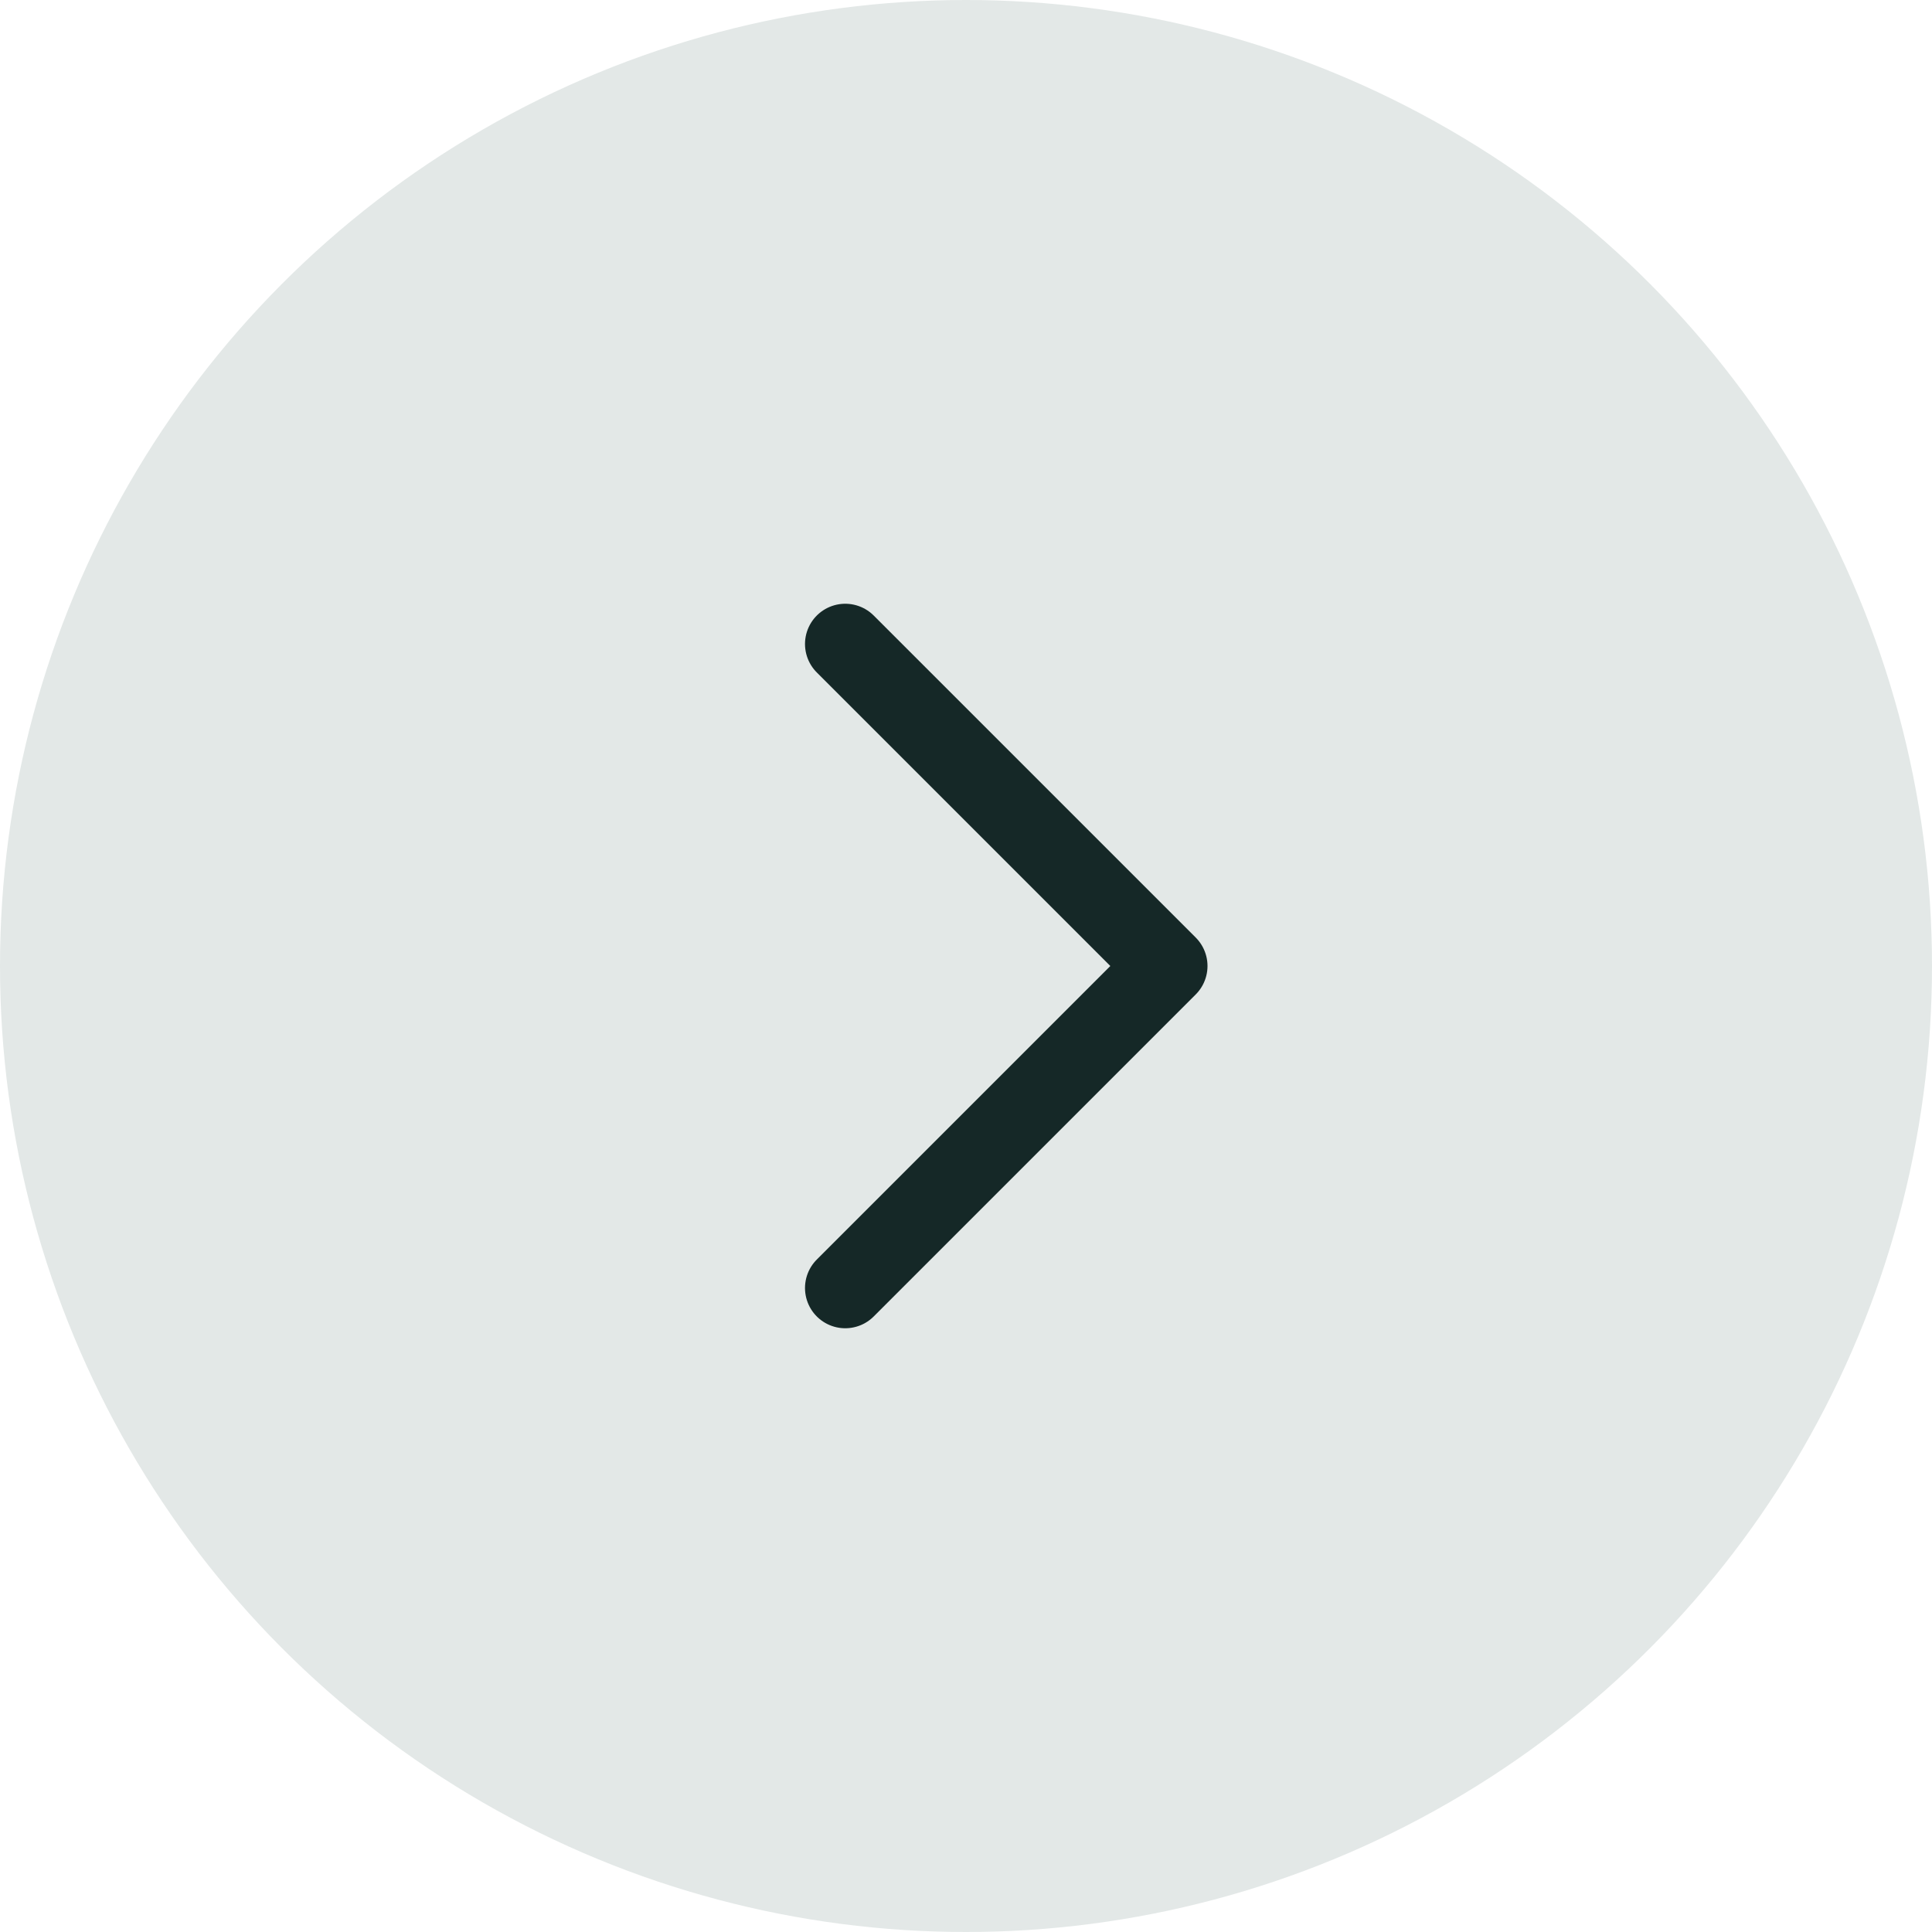 <svg width="48" height="48" viewBox="0 0 48 48" fill="none" xmlns="http://www.w3.org/2000/svg">
<circle cx="24" cy="24" r="24" fill="#E3E8E7"/>
<path d="M21 16L29 24L21 32" stroke="#152827" stroke-width="2" stroke-linecap="round" stroke-linejoin="round"/>
</svg>
